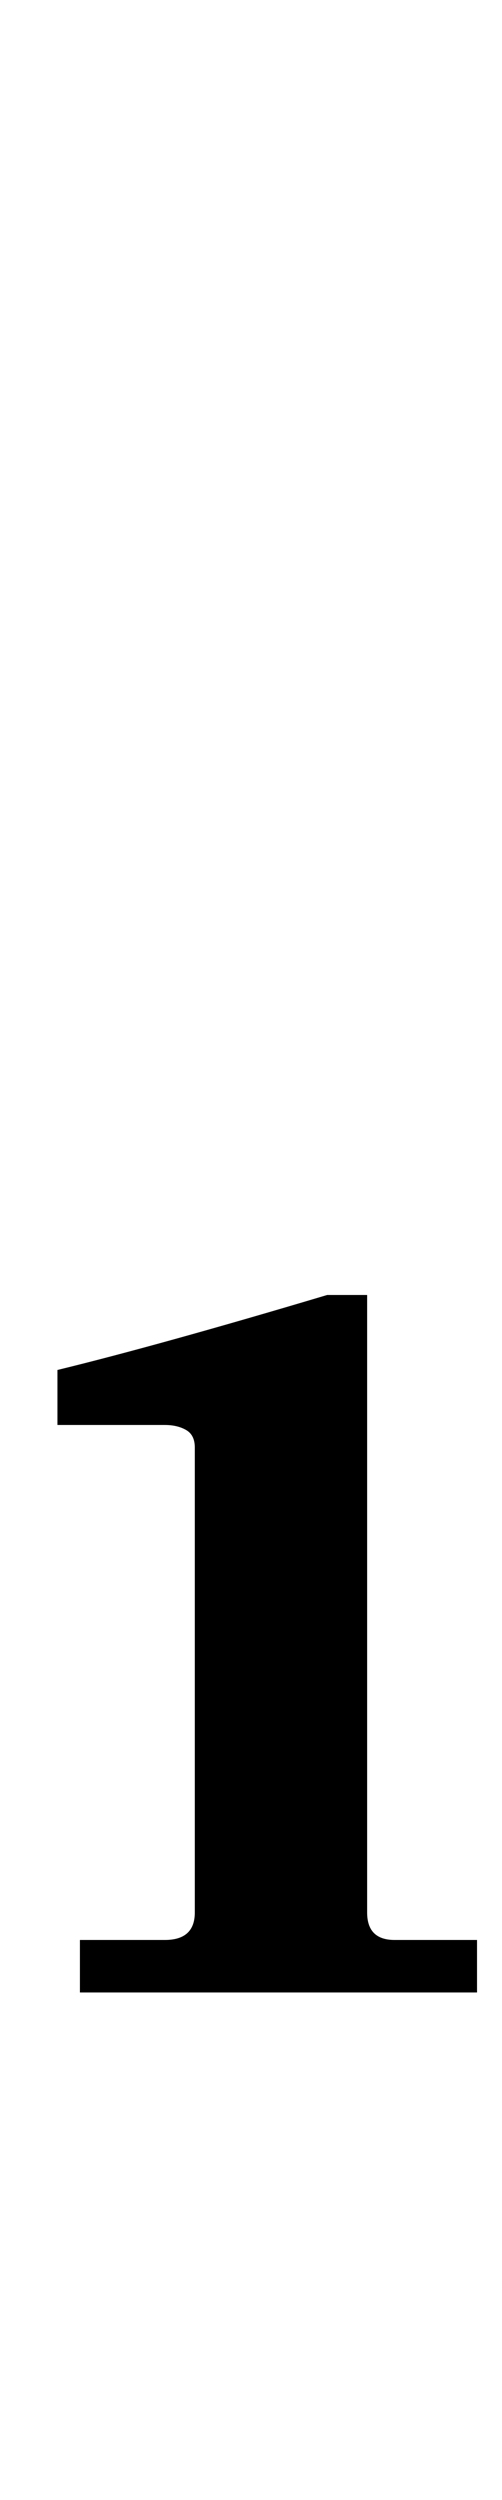 <?xml version="1.0" standalone="no"?>
<!DOCTYPE svg PUBLIC "-//W3C//DTD SVG 1.1//EN" "http://www.w3.org/Graphics/SVG/1.1/DTD/svg11.dtd" >
<svg xmlns="http://www.w3.org/2000/svg" xmlns:xlink="http://www.w3.org/1999/xlink" version="1.1" viewBox="-10 0 201 1000">
  <g transform="matrix(1 0 0 -1 0 800)">
   <path fill="currentColor"
d="M56 24q12 0 12 11v186q0 5 -3.5 7t-8.5 2h-43v22q41 10 108 30h16v-247q0 -11 11 -11h33v-21h-159v21h34z" />
  </g>

</svg>
